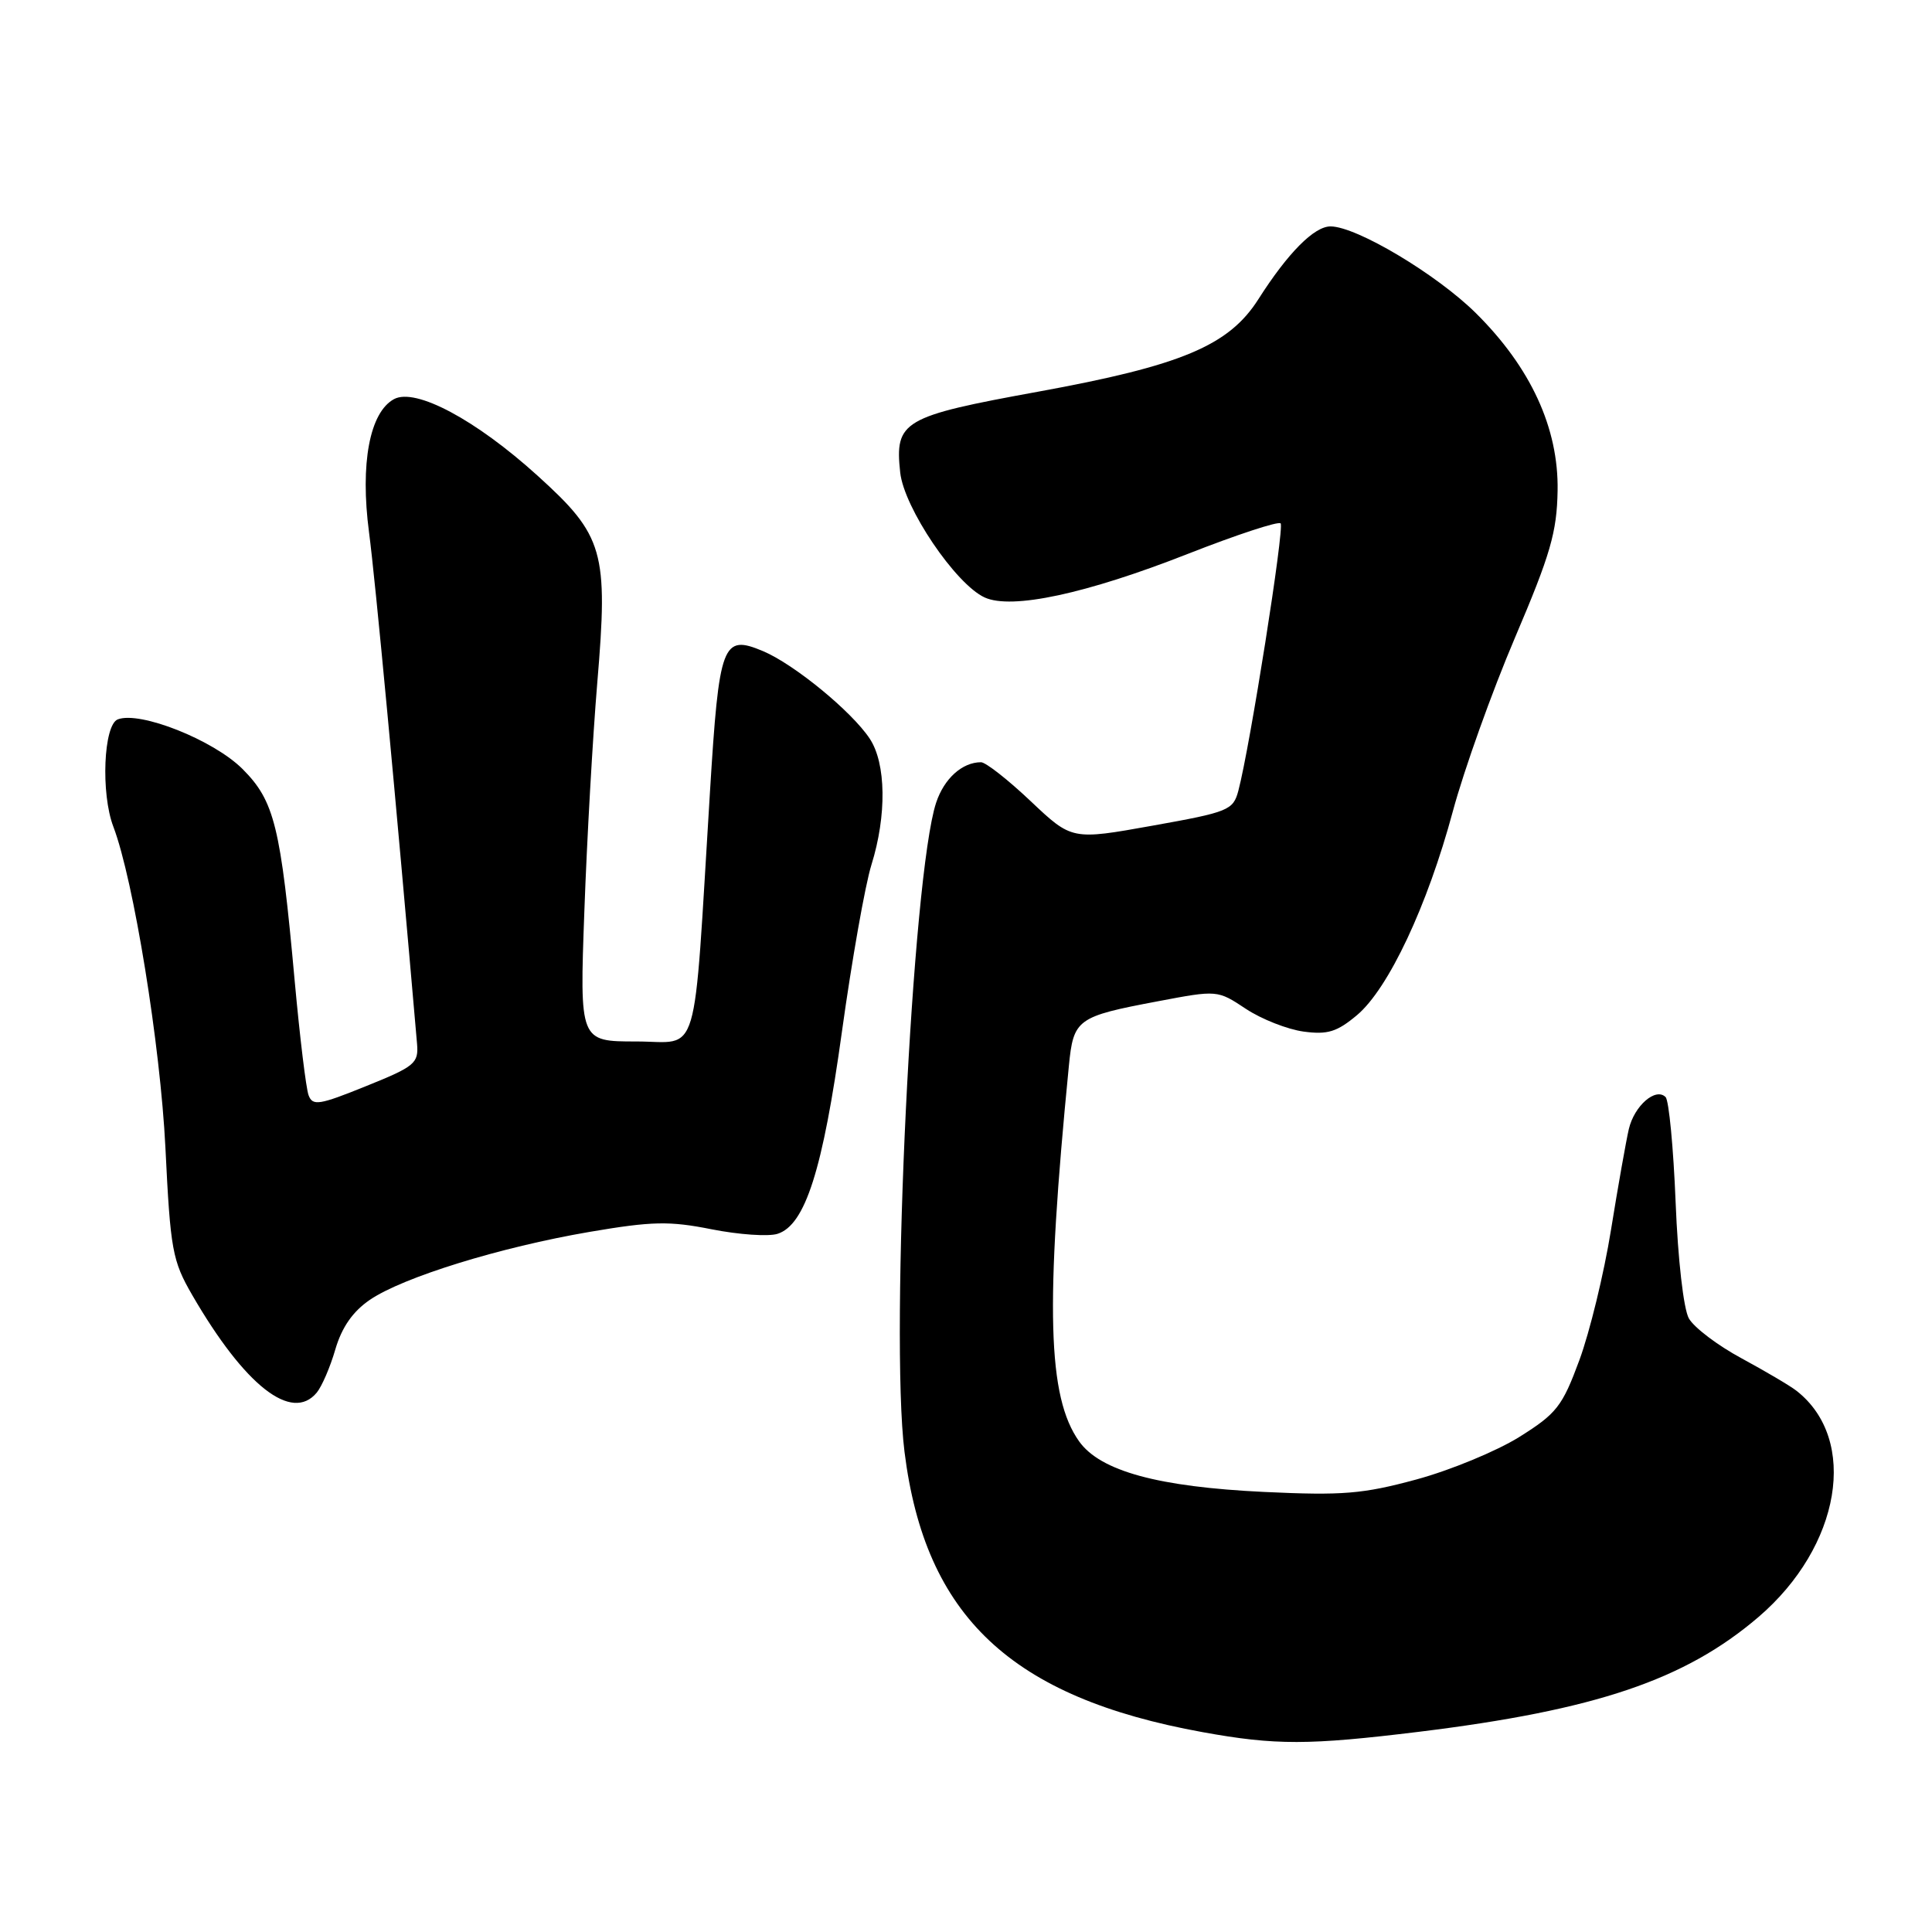 <?xml version="1.0" encoding="UTF-8" standalone="no"?>
<!DOCTYPE svg PUBLIC "-//W3C//DTD SVG 1.1//EN" "http://www.w3.org/Graphics/SVG/1.1/DTD/svg11.dtd" >
<svg xmlns="http://www.w3.org/2000/svg" xmlns:xlink="http://www.w3.org/1999/xlink" version="1.1" viewBox="0 0 256 256">
 <g >
 <path fill="currentColor"
d=" M 188.03 229.47 C 211.46 226.59 223.27 222.59 233.00 214.27 C 243.92 204.92 246.31 190.76 238.05 184.29 C 237.20 183.62 233.91 181.69 230.76 179.98 C 227.60 178.28 224.46 175.90 223.78 174.69 C 223.08 173.43 222.33 166.89 222.03 159.33 C 221.74 152.09 221.14 145.81 220.70 145.37 C 219.39 144.05 216.56 146.51 215.83 149.60 C 215.46 151.20 214.39 157.22 213.46 163.00 C 212.53 168.78 210.64 176.53 209.27 180.24 C 207.01 186.36 206.26 187.31 201.31 190.41 C 198.31 192.28 192.17 194.82 187.67 196.04 C 180.58 197.96 177.92 198.18 167.50 197.69 C 153.46 197.02 145.80 194.93 142.99 190.99 C 138.81 185.11 138.48 173.25 141.63 141.25 C 142.24 135.02 142.69 134.70 153.45 132.67 C 161.31 131.18 161.32 131.18 165.09 133.68 C 167.16 135.05 170.60 136.40 172.73 136.69 C 175.92 137.12 177.16 136.73 179.81 134.51 C 183.98 131.00 189.14 120.03 192.51 107.50 C 193.99 102.01 197.69 91.66 200.74 84.50 C 205.44 73.47 206.30 70.52 206.39 65.00 C 206.53 56.73 202.83 48.69 195.56 41.49 C 190.37 36.35 179.73 30.00 176.30 30.00 C 174.13 30.00 170.65 33.51 166.74 39.65 C 162.83 45.80 156.54 48.44 137.56 51.90 C 119.61 55.17 118.55 55.79 119.28 62.60 C 119.78 67.28 126.63 77.42 130.48 79.17 C 134.06 80.80 143.94 78.68 157.40 73.39 C 163.85 70.86 169.37 69.04 169.69 69.35 C 170.22 69.89 165.62 99.02 164.09 104.77 C 163.40 107.36 162.81 107.60 152.69 109.41 C 142.03 111.32 142.03 111.32 136.57 106.16 C 133.57 103.32 130.61 101.00 129.99 101.00 C 127.50 101.00 125.10 103.16 124.04 106.37 C 120.87 115.99 117.91 176.75 119.85 192.36 C 122.57 214.19 133.97 224.92 159.36 229.52 C 169.00 231.27 173.41 231.26 188.03 229.47 Z  M 41.97 184.53 C 42.64 183.72 43.76 181.14 44.44 178.78 C 45.30 175.86 46.75 173.78 49.00 172.24 C 53.42 169.23 66.27 165.26 78.13 163.23 C 86.42 161.82 88.69 161.77 94.31 162.89 C 97.90 163.60 101.82 163.87 103.02 163.49 C 106.70 162.33 109.03 155.01 111.57 136.63 C 112.88 127.21 114.63 117.29 115.47 114.59 C 117.51 108.05 117.42 101.15 115.24 97.87 C 112.86 94.27 105.22 88.01 101.11 86.28 C 95.72 84.02 95.29 85.17 94.07 105.00 C 91.82 141.42 92.84 138.00 84.30 138.00 C 76.80 138.00 76.80 138.00 77.43 120.75 C 77.77 111.26 78.54 97.65 79.14 90.50 C 80.61 73.05 80.01 70.98 71.23 63.03 C 63.04 55.61 55.07 51.36 52.22 52.88 C 48.98 54.62 47.70 61.44 48.90 70.55 C 49.73 76.82 52.41 105.35 55.26 138.30 C 55.48 140.89 54.98 141.31 48.50 143.92 C 42.30 146.43 41.43 146.57 40.89 145.13 C 40.55 144.23 39.73 137.43 39.05 130.00 C 37.19 109.44 36.37 106.14 32.13 101.89 C 28.29 98.06 18.56 94.19 15.61 95.32 C 13.72 96.04 13.34 105.14 15.02 109.54 C 17.70 116.59 21.25 138.50 21.92 152.10 C 22.58 165.65 22.84 167.05 25.47 171.60 C 32.44 183.63 38.67 188.51 41.97 184.53 Z "/>
</g>
</svg>